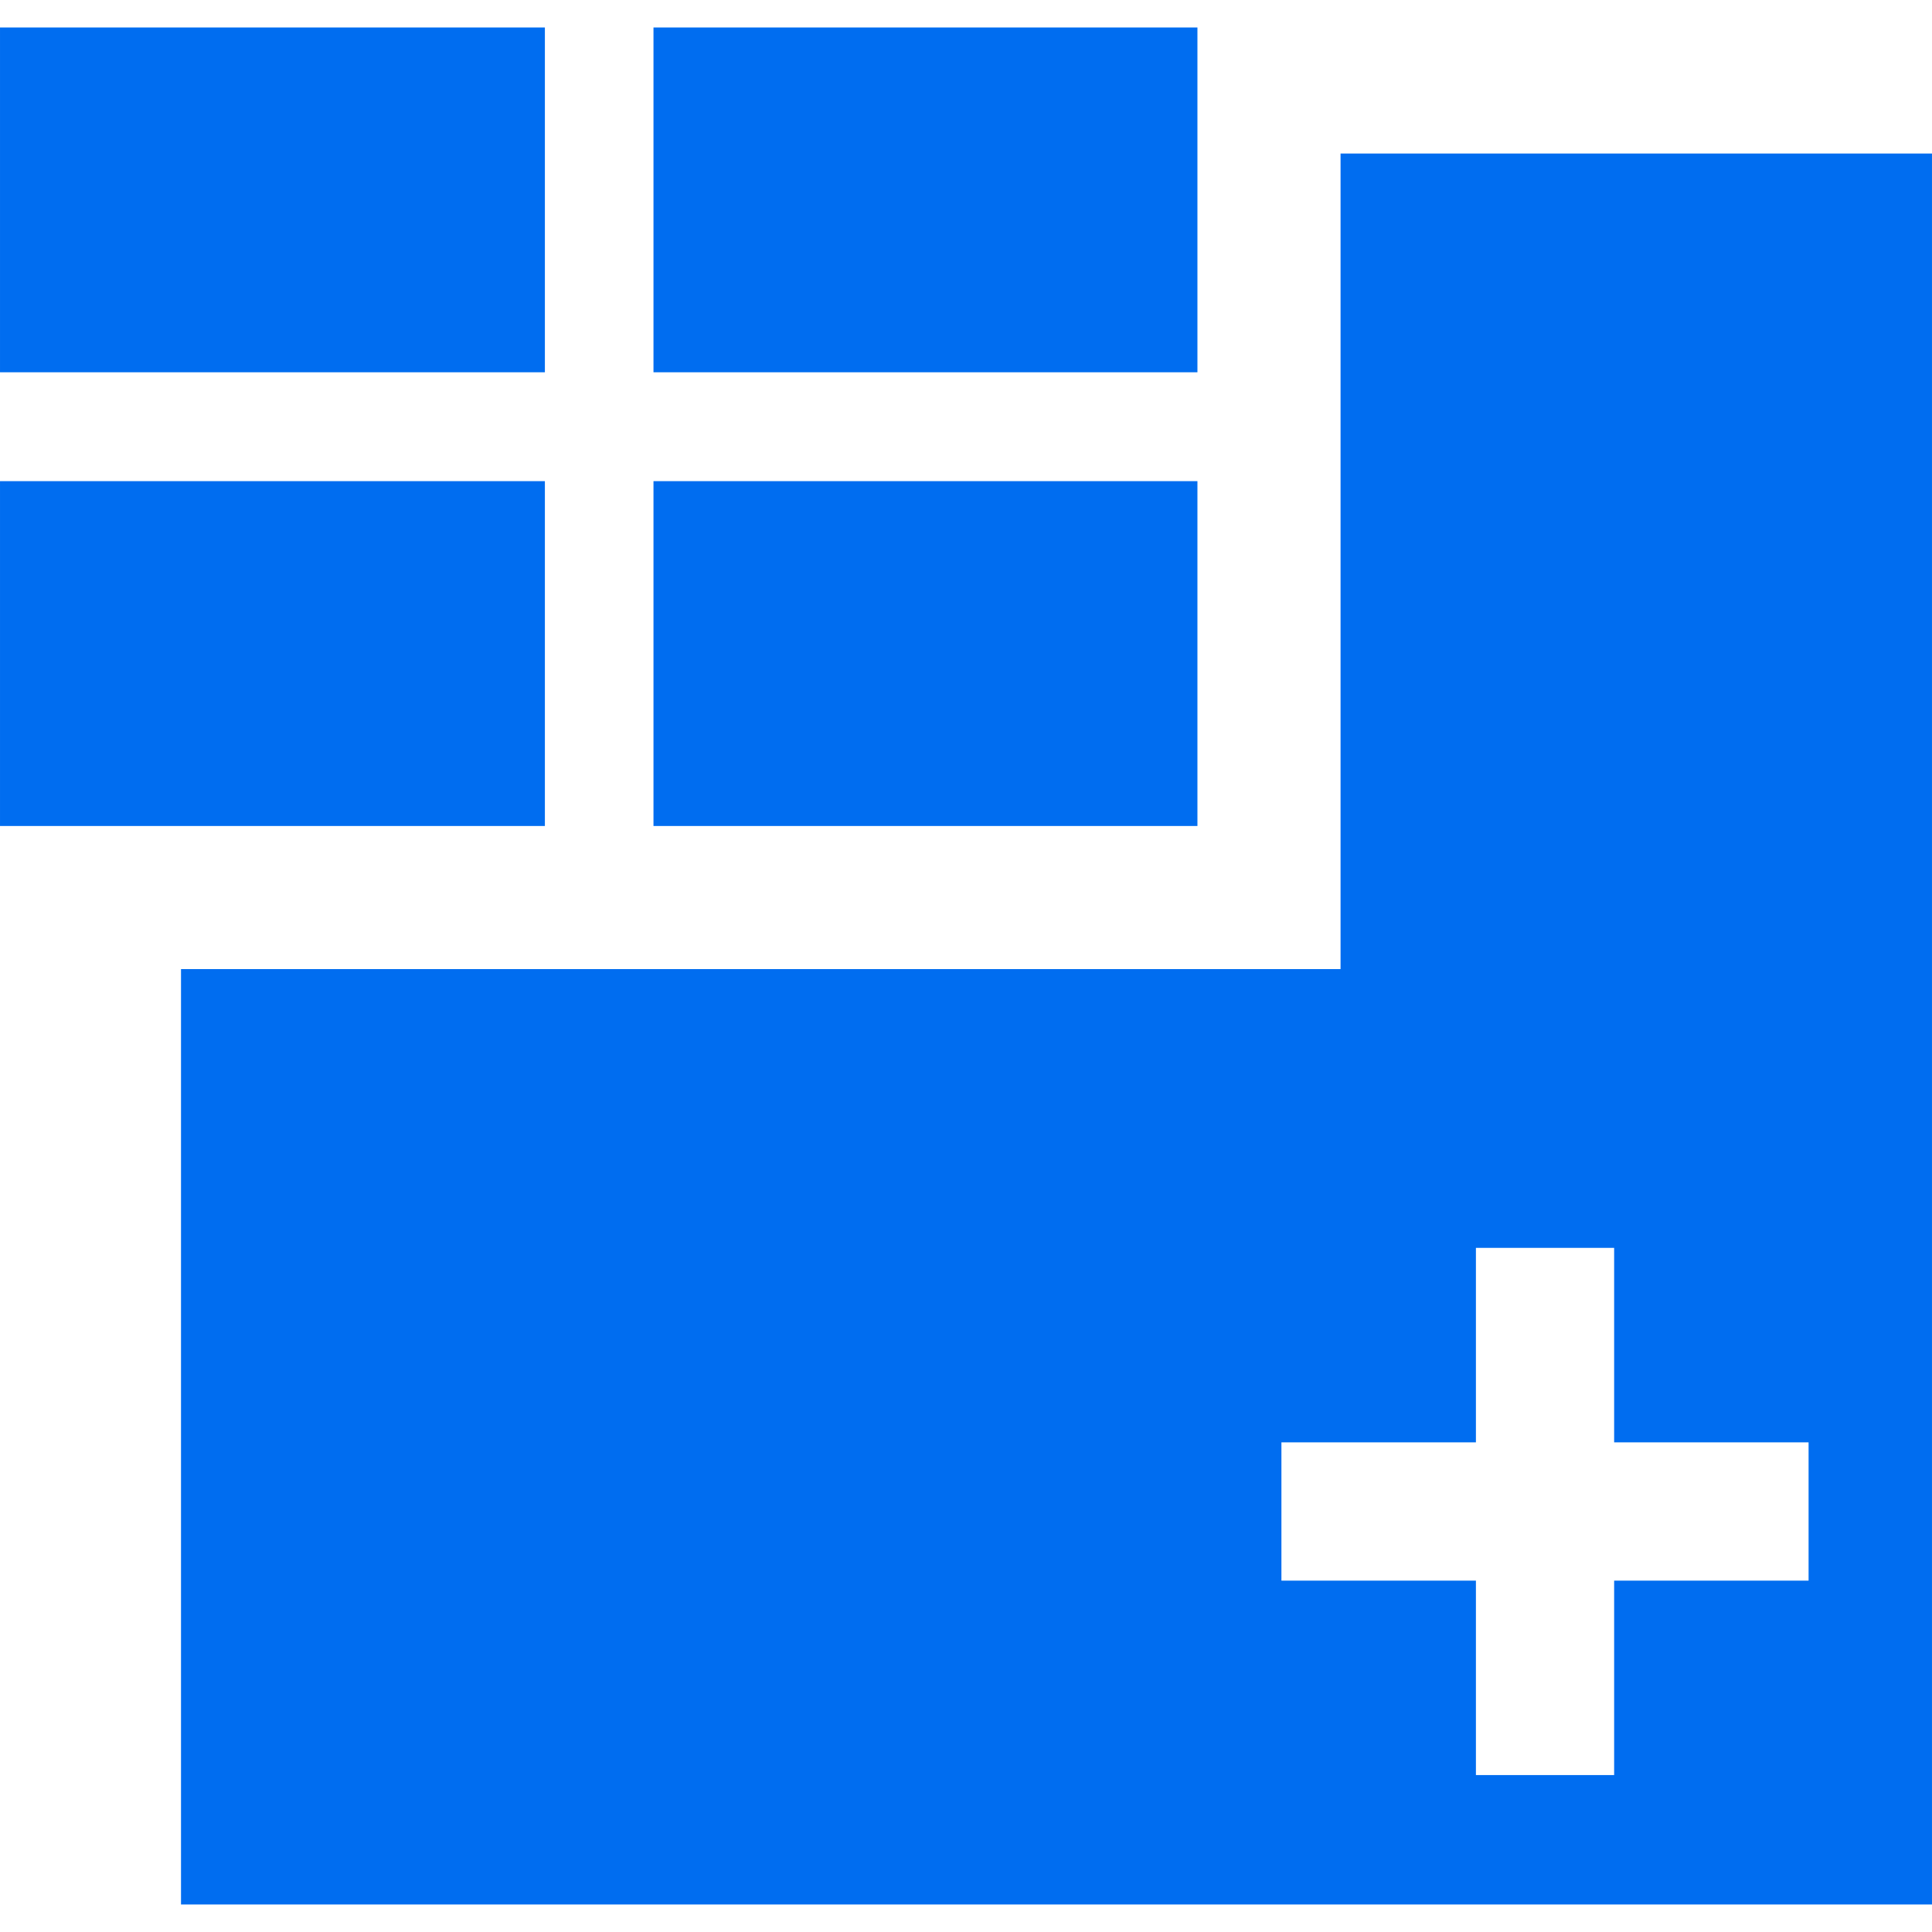 <?xml version="1.0" encoding="iso-8859-1"?>
<!-- Generator: Adobe Illustrator 16.0.0, SVG Export Plug-In . SVG Version: 6.00 Build 0)  -->
<!DOCTYPE svg PUBLIC "-//W3C//DTD SVG 1.1//EN" "http://www.w3.org/Graphics/SVG/1.1/DTD/svg11.dtd">
<svg xmlns="http://www.w3.org/2000/svg" xmlns:xlink="http://www.w3.org/1999/xlink" version="1.1" id="Capa_1" x="0px" y="0px" width="512px" height="512px" viewBox="0 0 91.831 91.832" style="enable-background:new 0 0 91.831 91.832;" xml:space="preserve">
<g>
	<g id="Layer_1_31_">
		<g>
			<path d="M63.719,7.298v38.766H29.045h-4.387H8.603v44.461h83.228V7.298H63.719z M85.965,75.13h-9.242v9.242h-6.57V75.13h-9.245     v-6.572h9.245v-9.244h6.57v9.244h9.242V75.13z" fill="#006DF0"/>
			<g>
				<g>
					<rect y="1.306" width="25.899" height="16.389" fill="#006DF0"/>
				</g>
			</g>
			<g>
				<g>
					<rect x="31.061" y="1.306" width="25.855" height="16.389" fill="#006DF0"/>
				</g>
			</g>
			<g>
				<g>
					<rect x="31.061" y="22.87" width="25.855" height="16.391" fill="#006DF0"/>
				</g>
			</g>
			<g>
				<g>
					<rect y="22.87" width="25.899" height="16.391" fill="#006DF0"/>
				</g>
			</g>
		</g>
	</g>
</g>
<g>
</g>
<g>
</g>
<g>
</g>
<g>
</g>
<g>
</g>
<g>
</g>
<g>
</g>
<g>
</g>
<g>
</g>
<g>
</g>
<g>
</g>
<g>
</g>
<g>
</g>
<g>
</g>
<g>
</g>
</svg>
